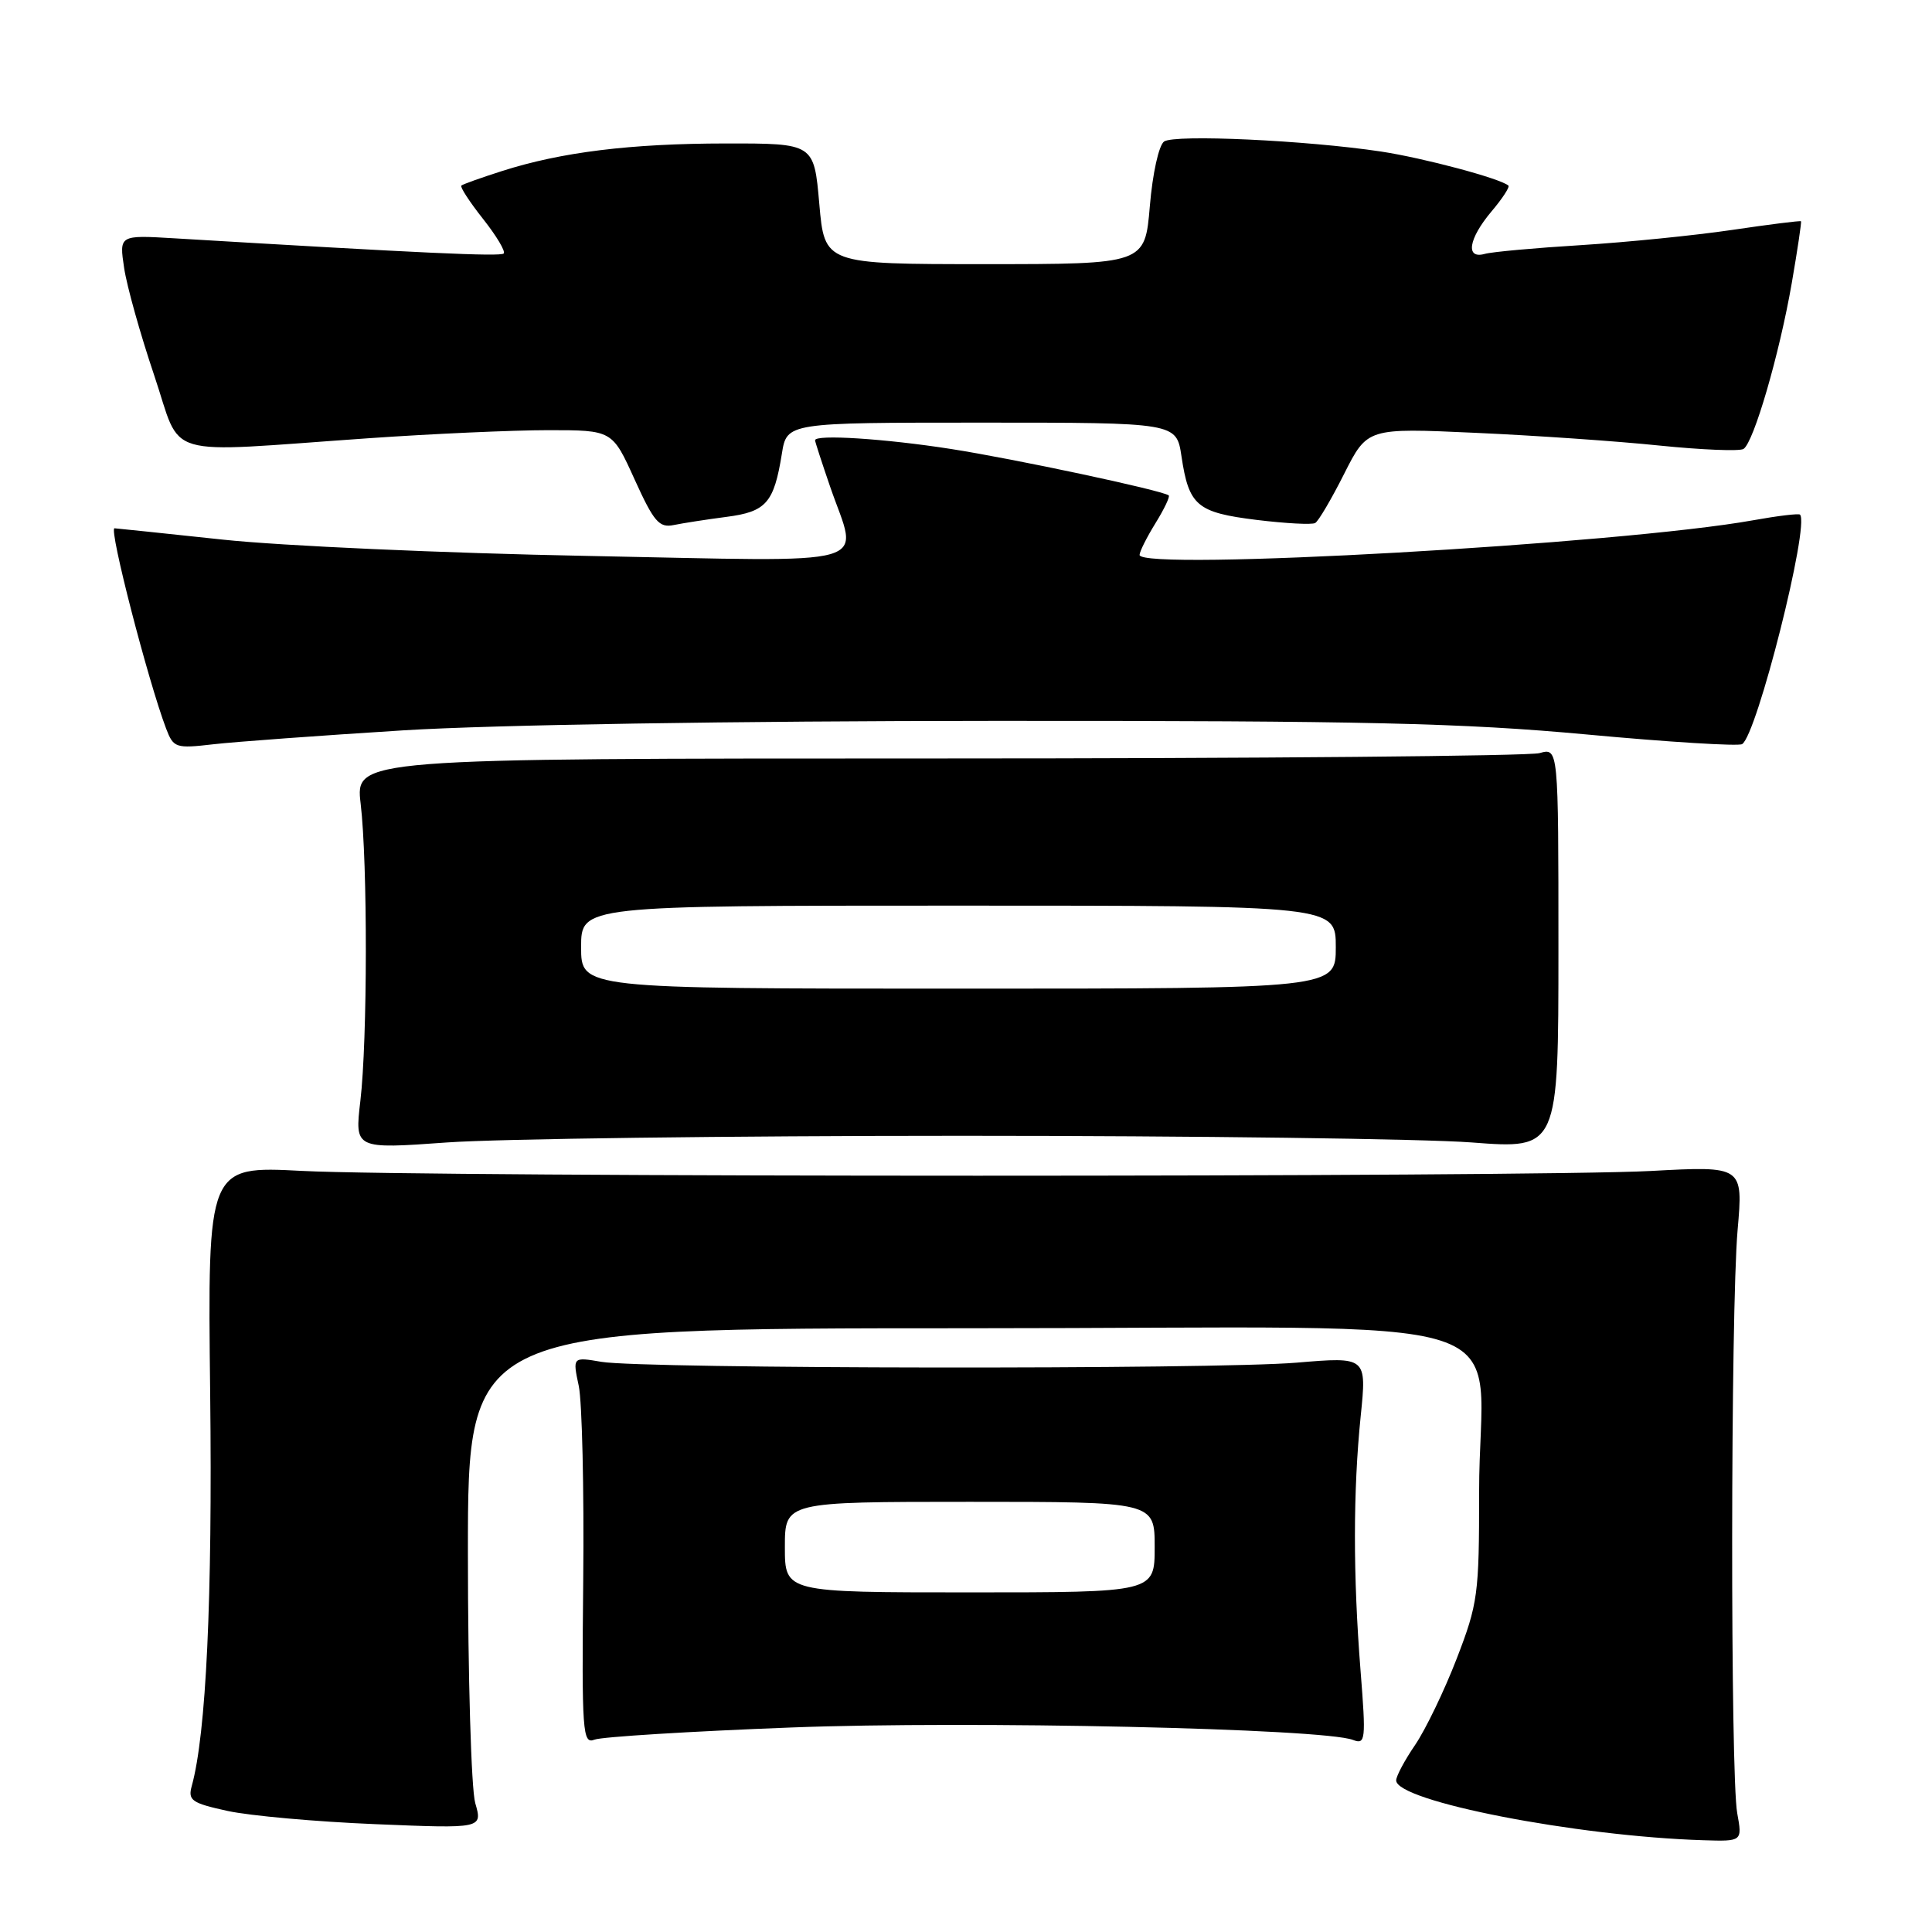 <?xml version="1.0" encoding="UTF-8" standalone="no"?>
<!DOCTYPE svg PUBLIC "-//W3C//DTD SVG 1.1//EN" "http://www.w3.org/Graphics/SVG/1.1/DTD/svg11.dtd" >
<svg xmlns="http://www.w3.org/2000/svg" xmlns:xlink="http://www.w3.org/1999/xlink" version="1.1" viewBox="0 0 256 256">
 <g >
 <path fill="currentColor"
d=" M 230.19 240.25 C 229.27 235.23 229.31 173.72 230.24 163.00 C 230.98 154.50 230.98 154.50 218.74 155.16 C 202.89 156.00 56.33 156.00 40.00 155.15 C 27.50 154.50 27.50 154.50 27.85 184.70 C 28.16 211.81 27.32 229.74 25.41 236.65 C 24.88 238.56 25.40 238.92 30.16 239.96 C 33.10 240.60 41.90 241.39 49.72 241.71 C 63.95 242.30 63.95 242.30 62.97 238.91 C 62.44 237.04 62.00 222.12 62.00 205.76 C 62.00 176.00 62.00 176.00 128.37 176.00 C 204.93 176.00 195.97 173.11 195.99 197.78 C 196.00 211.25 195.83 212.50 193.02 219.78 C 191.38 224.03 188.90 229.16 187.52 231.20 C 186.13 233.23 185.00 235.35 185.00 235.91 C 185.00 238.67 208.87 243.32 225.69 243.84 C 230.87 244.00 230.87 244.00 230.19 240.25 Z  M 104.88 228.90 C 128.61 227.99 175.33 229.03 179.28 230.55 C 180.94 231.19 181.01 230.59 180.28 221.37 C 179.28 208.74 179.29 197.56 180.30 187.64 C 181.10 179.78 181.10 179.78 171.80 180.56 C 160.89 181.48 85.26 181.39 79.69 180.45 C 75.87 179.80 75.87 179.80 76.69 183.65 C 77.13 185.77 77.40 197.33 77.28 209.34 C 77.08 229.63 77.19 231.14 78.78 230.51 C 79.73 230.14 91.47 229.41 104.88 228.90 Z  M 127.50 150.50 C 158.30 150.50 188.68 150.90 195.00 151.38 C 206.50 152.26 206.50 152.26 206.50 125.68 C 206.50 99.09 206.50 99.09 204.00 99.79 C 202.62 100.18 166.76 100.50 124.29 100.50 C 47.08 100.50 47.08 100.50 47.79 106.50 C 48.72 114.38 48.70 137.80 47.75 145.88 C 47.00 152.26 47.00 152.26 59.25 151.38 C 65.99 150.90 96.70 150.50 127.50 150.50 Z  M 53.50 96.77 C 65.41 96.04 97.18 95.53 132.00 95.52 C 180.84 95.50 193.76 95.80 210.23 97.32 C 221.08 98.33 230.35 98.90 230.84 98.60 C 232.80 97.39 239.82 69.55 238.51 68.19 C 238.34 68.02 235.57 68.35 232.35 68.93 C 214.83 72.09 151.00 75.69 151.00 73.53 C 151.00 73.09 151.95 71.20 153.11 69.32 C 154.28 67.43 155.06 65.78 154.86 65.64 C 153.89 64.95 134.41 60.80 126.00 59.49 C 117.22 58.12 108.00 57.53 108.00 58.34 C 108.00 58.53 108.90 61.30 110.00 64.50 C 113.73 75.35 117.01 74.42 77.75 73.66 C 58.91 73.30 37.20 72.33 29.50 71.50 C 21.80 70.68 15.35 70.00 15.17 70.00 C 14.39 70.00 19.61 90.20 22.01 96.54 C 22.99 99.10 23.27 99.20 28.27 98.62 C 31.15 98.29 42.50 97.46 53.50 96.77 Z  M 96.25 68.49 C 101.53 67.81 102.55 66.64 103.60 60.13 C 104.26 56.00 104.26 56.00 130.07 56.00 C 155.88 56.00 155.88 56.00 156.55 60.45 C 157.53 67.02 158.59 67.91 166.50 68.89 C 170.35 69.36 173.85 69.55 174.27 69.30 C 174.70 69.06 176.43 66.12 178.11 62.78 C 181.18 56.70 181.18 56.70 195.46 57.35 C 203.32 57.70 214.32 58.46 219.90 59.04 C 225.49 59.61 230.49 59.81 231.02 59.49 C 232.37 58.65 235.78 46.95 237.42 37.50 C 238.18 33.10 238.73 29.42 238.64 29.32 C 238.55 29.22 234.43 29.74 229.49 30.47 C 224.54 31.20 215.55 32.10 209.50 32.48 C 203.45 32.85 197.71 33.37 196.75 33.64 C 194.15 34.37 194.57 31.66 197.62 28.03 C 199.07 26.32 200.08 24.77 199.87 24.59 C 198.77 23.64 188.65 20.94 183.00 20.08 C 173.10 18.59 155.66 17.78 154.25 18.75 C 153.55 19.24 152.72 22.99 152.36 27.31 C 151.71 35.00 151.71 35.00 130.48 35.00 C 109.26 35.00 109.26 35.00 108.56 27.00 C 107.86 19.00 107.86 19.00 96.18 19.01 C 83.55 19.02 74.37 20.15 66.50 22.67 C 63.75 23.55 61.33 24.41 61.13 24.59 C 60.93 24.76 62.22 26.75 64.00 29.00 C 65.78 31.25 67.02 33.32 66.74 33.59 C 66.32 34.02 55.90 33.54 23.15 31.58 C 15.79 31.14 15.79 31.14 16.45 35.52 C 16.81 37.93 18.60 44.31 20.42 49.70 C 24.23 60.98 20.93 60.01 48.83 58.07 C 57.26 57.48 67.98 57.00 72.64 57.00 C 81.13 57.00 81.13 57.00 84.08 63.51 C 86.63 69.13 87.34 69.97 89.27 69.57 C 90.50 69.32 93.64 68.83 96.25 68.49 Z  M 104.00 205.00 C 104.00 199.00 104.00 199.00 128.50 199.00 C 153.00 199.00 153.00 199.00 153.00 205.00 C 153.00 211.00 153.00 211.00 128.50 211.00 C 104.00 211.00 104.00 211.00 104.00 205.00 Z  M 77.00 125.50 C 77.00 120.00 77.00 120.00 127.00 120.00 C 177.00 120.00 177.00 120.00 177.00 125.50 C 177.00 131.00 177.00 131.00 127.00 131.00 C 77.00 131.00 77.00 131.00 77.00 125.50 Z "/>
</g>
</svg>